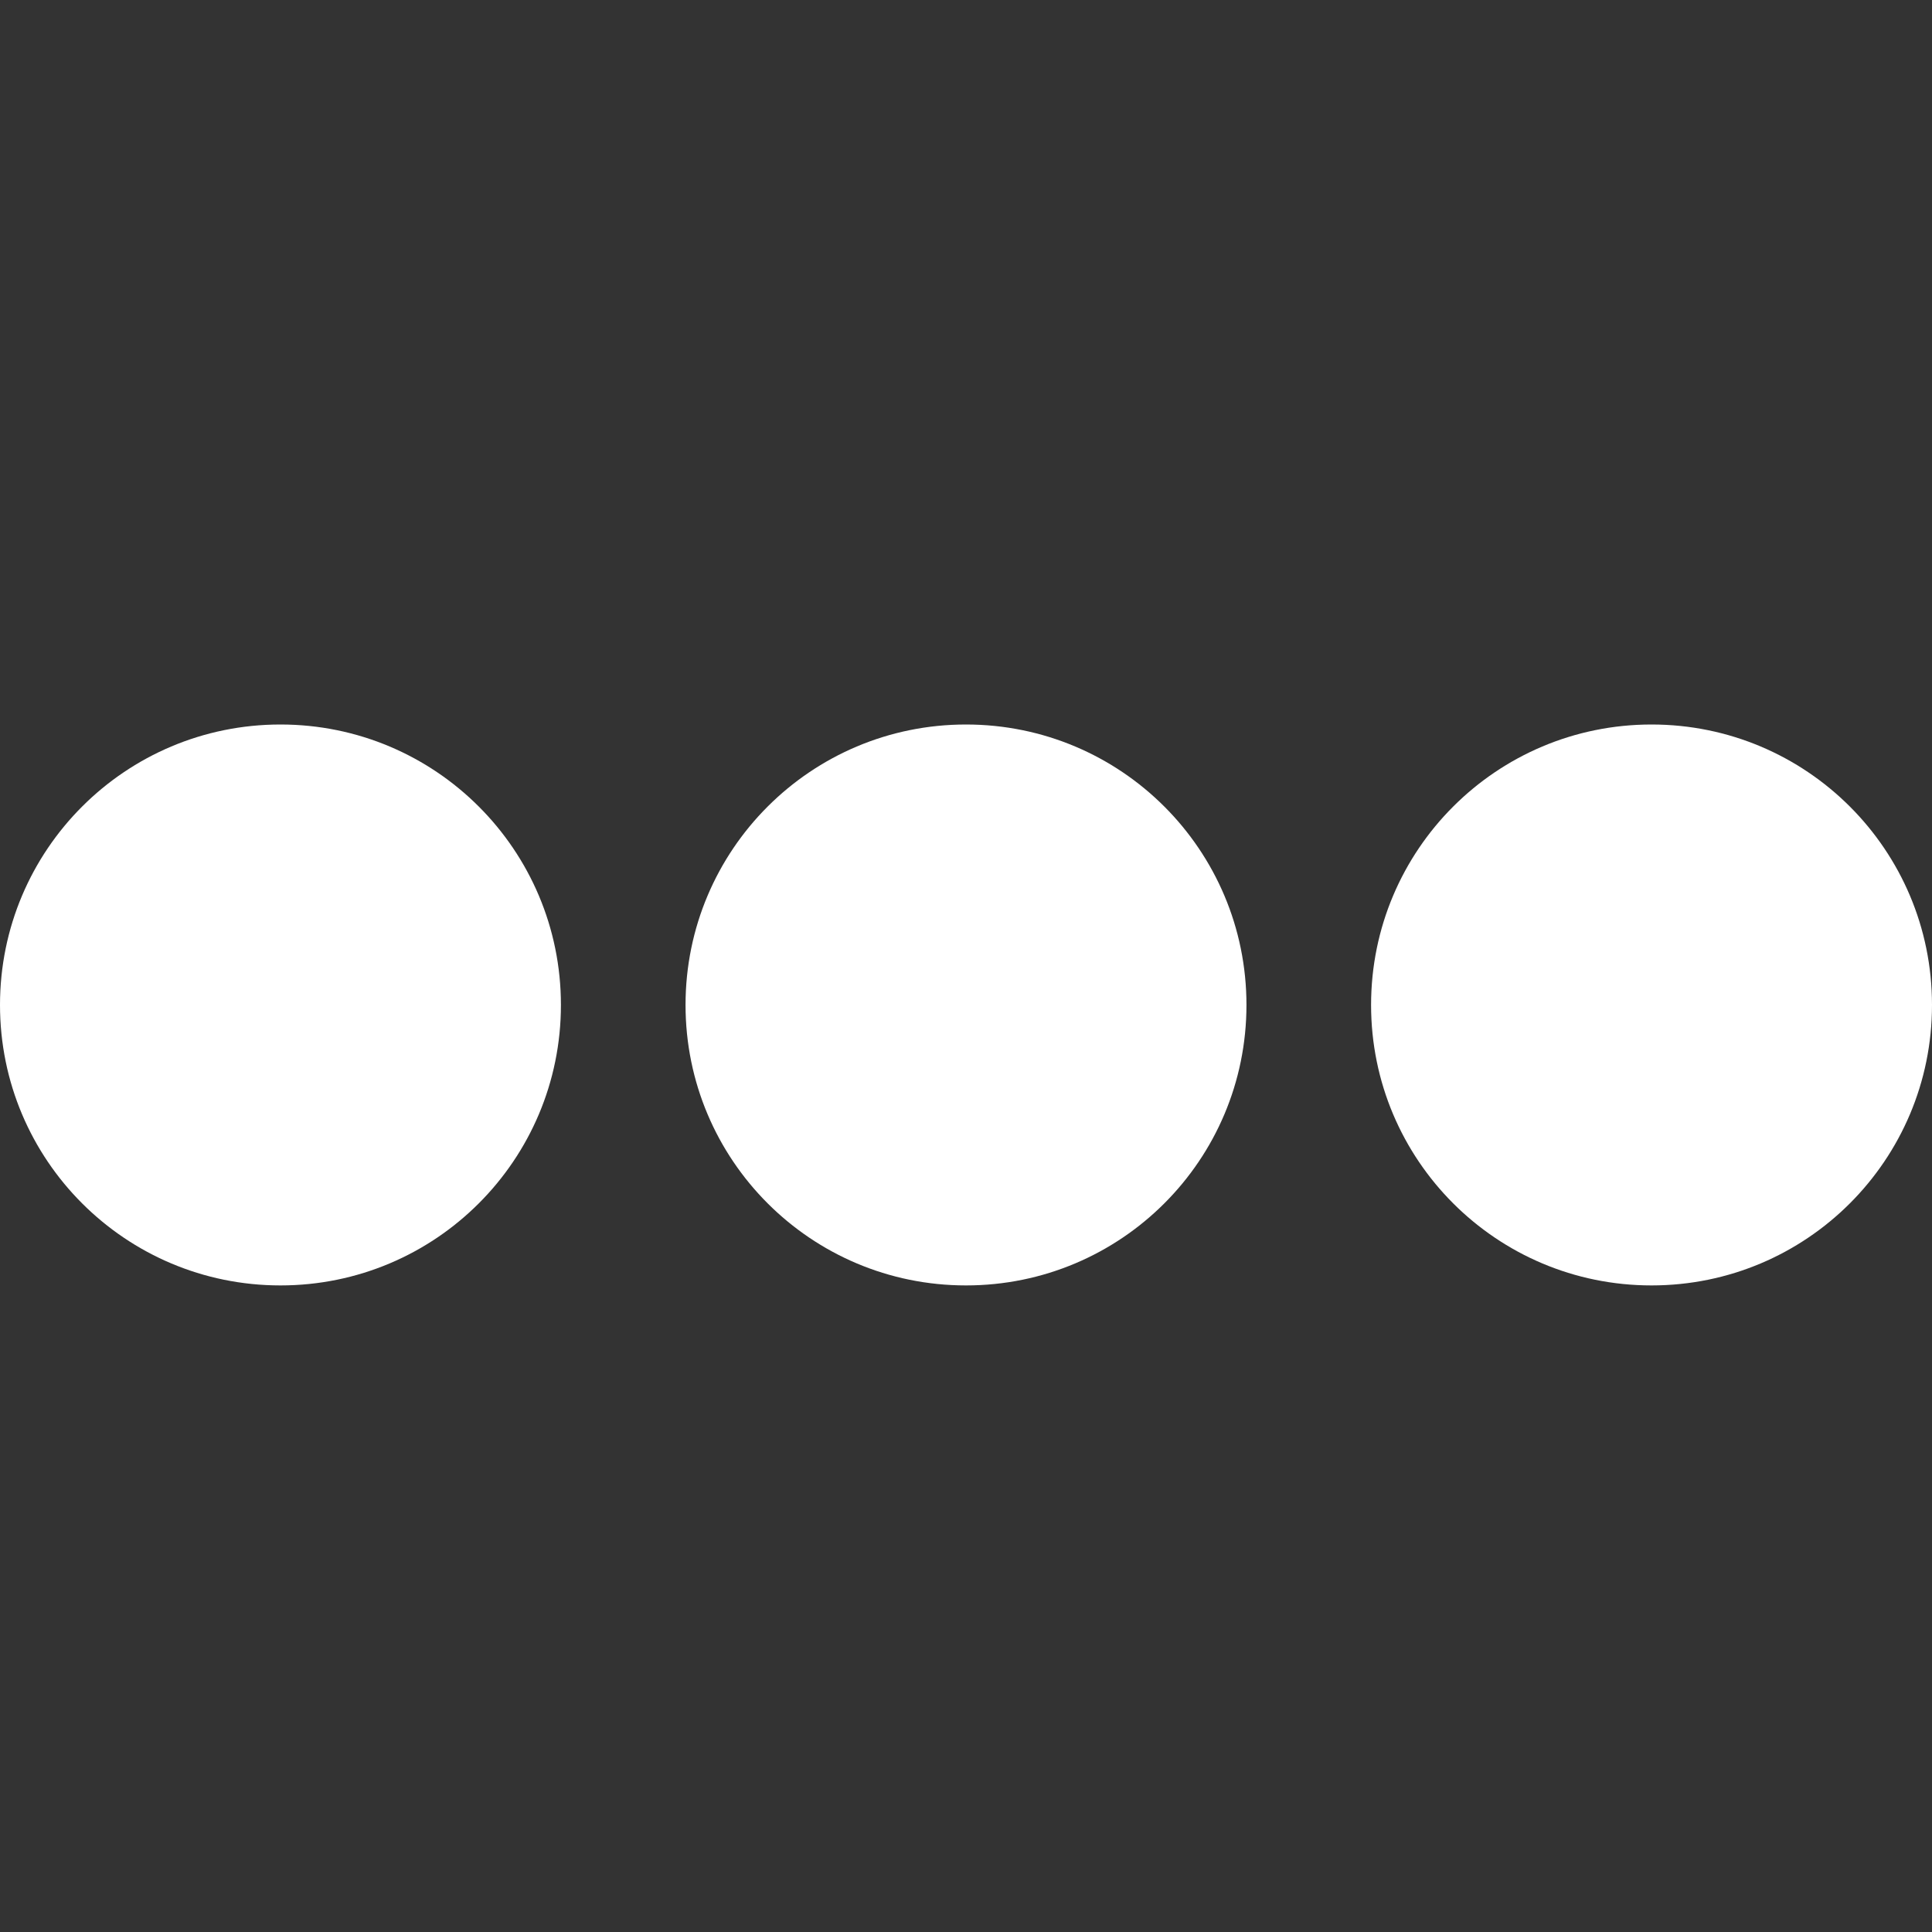 <svg width="24" height="24" viewBox="0 0 24 24" fill="none" xmlns="http://www.w3.org/2000/svg">
<rect x="0" y="0" width="24" height="24" fill="#333333" stroke="none"/>
<path d="M15.484 12.484C15.484 14.41 13.926 15.968 12 15.968C10.074 15.968 8.516 14.41 8.516 12.484C8.516 10.558 10.074 9 12 9C13.926 9 15.484 10.558 15.484 12.484ZM20.516 9C18.59 9 17.032 10.558 17.032 12.484C17.032 14.41 18.59 15.968 20.516 15.968C22.442 15.968 24 14.41 24 12.484C24 10.558 22.442 9 20.516 9ZM3.484 9C1.558 9 0 10.558 0 12.484C0 14.41 1.558 15.968 3.484 15.968C5.41 15.968 6.968 14.41 6.968 12.484C6.968 10.558 5.41 9 3.484 9Z" fill="white"/>
</svg>
